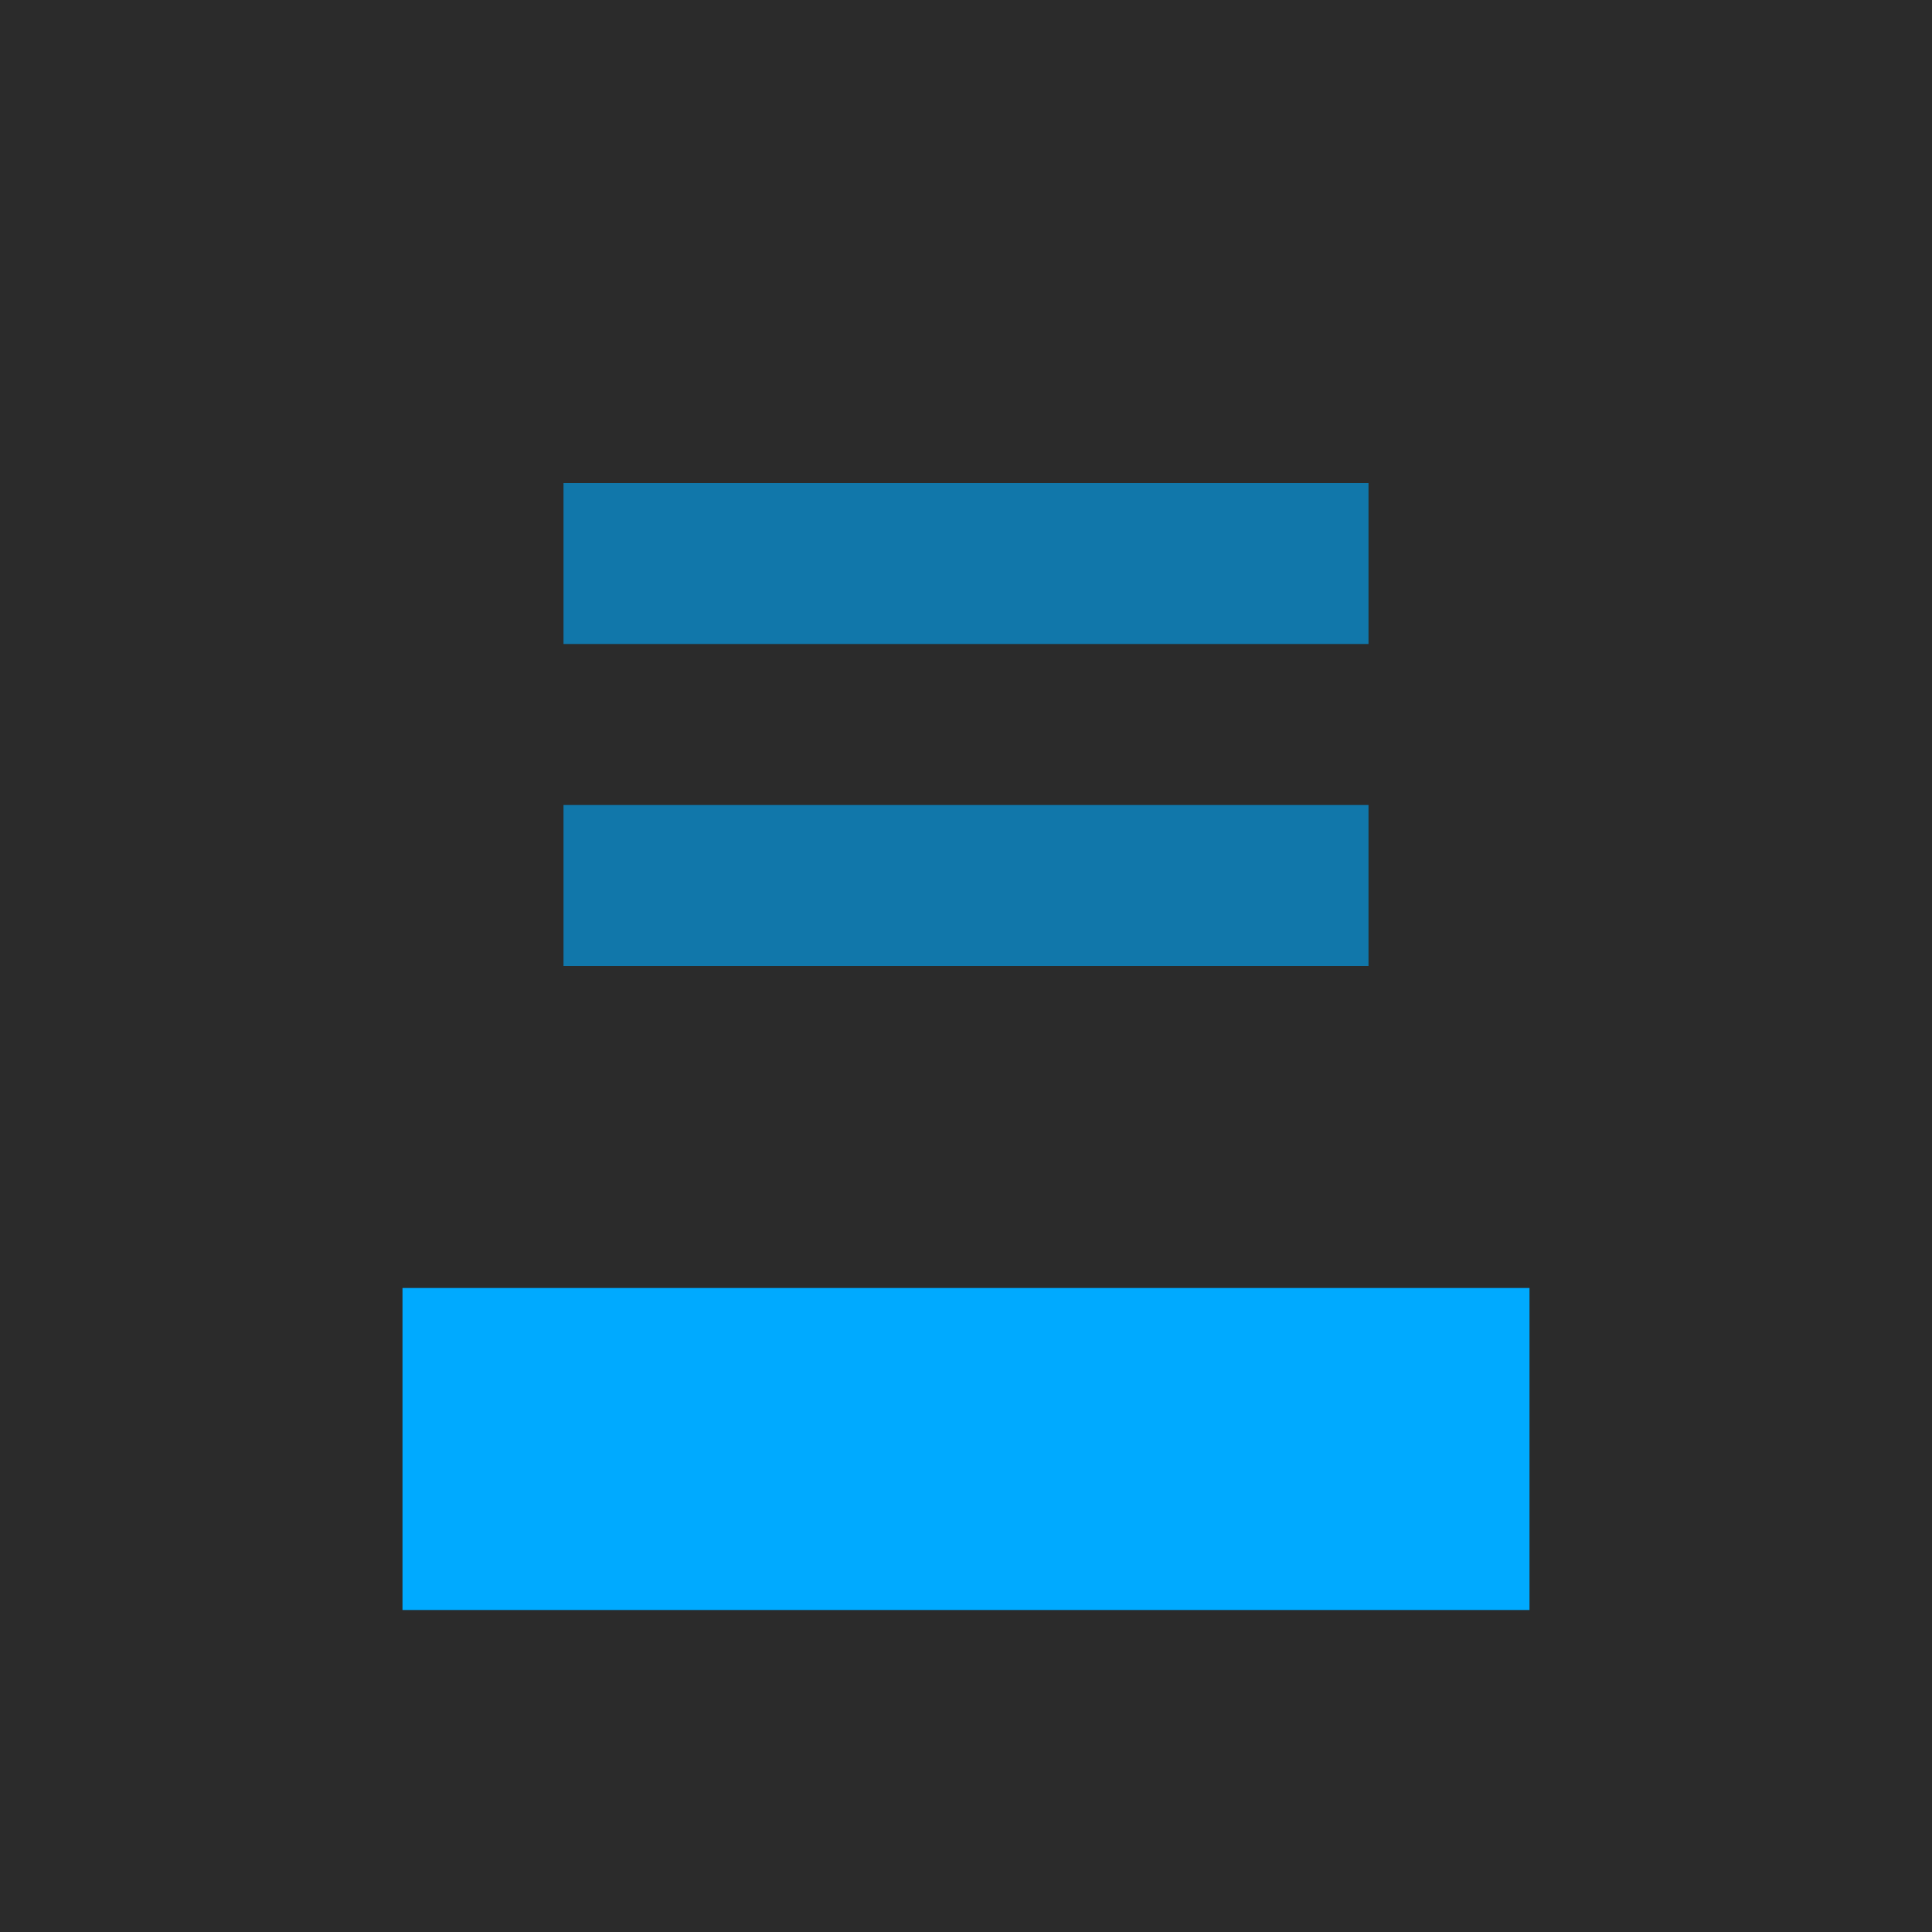 <svg xmlns="http://www.w3.org/2000/svg" width="24" height="24" viewBox="0 0 24 24">
  <rect width="24" height="24" fill="#2b2b2b"/>
  <rect x="5" y="16" width="14" height="4" fill="#00aaff"/>
  <rect x="7" y="6" width="10" height="2" fill="#00aaff" opacity="0.6"/>
  <rect x="7" y="10" width="10" height="2" fill="#00aaff" opacity="0.6"/>
</svg>
